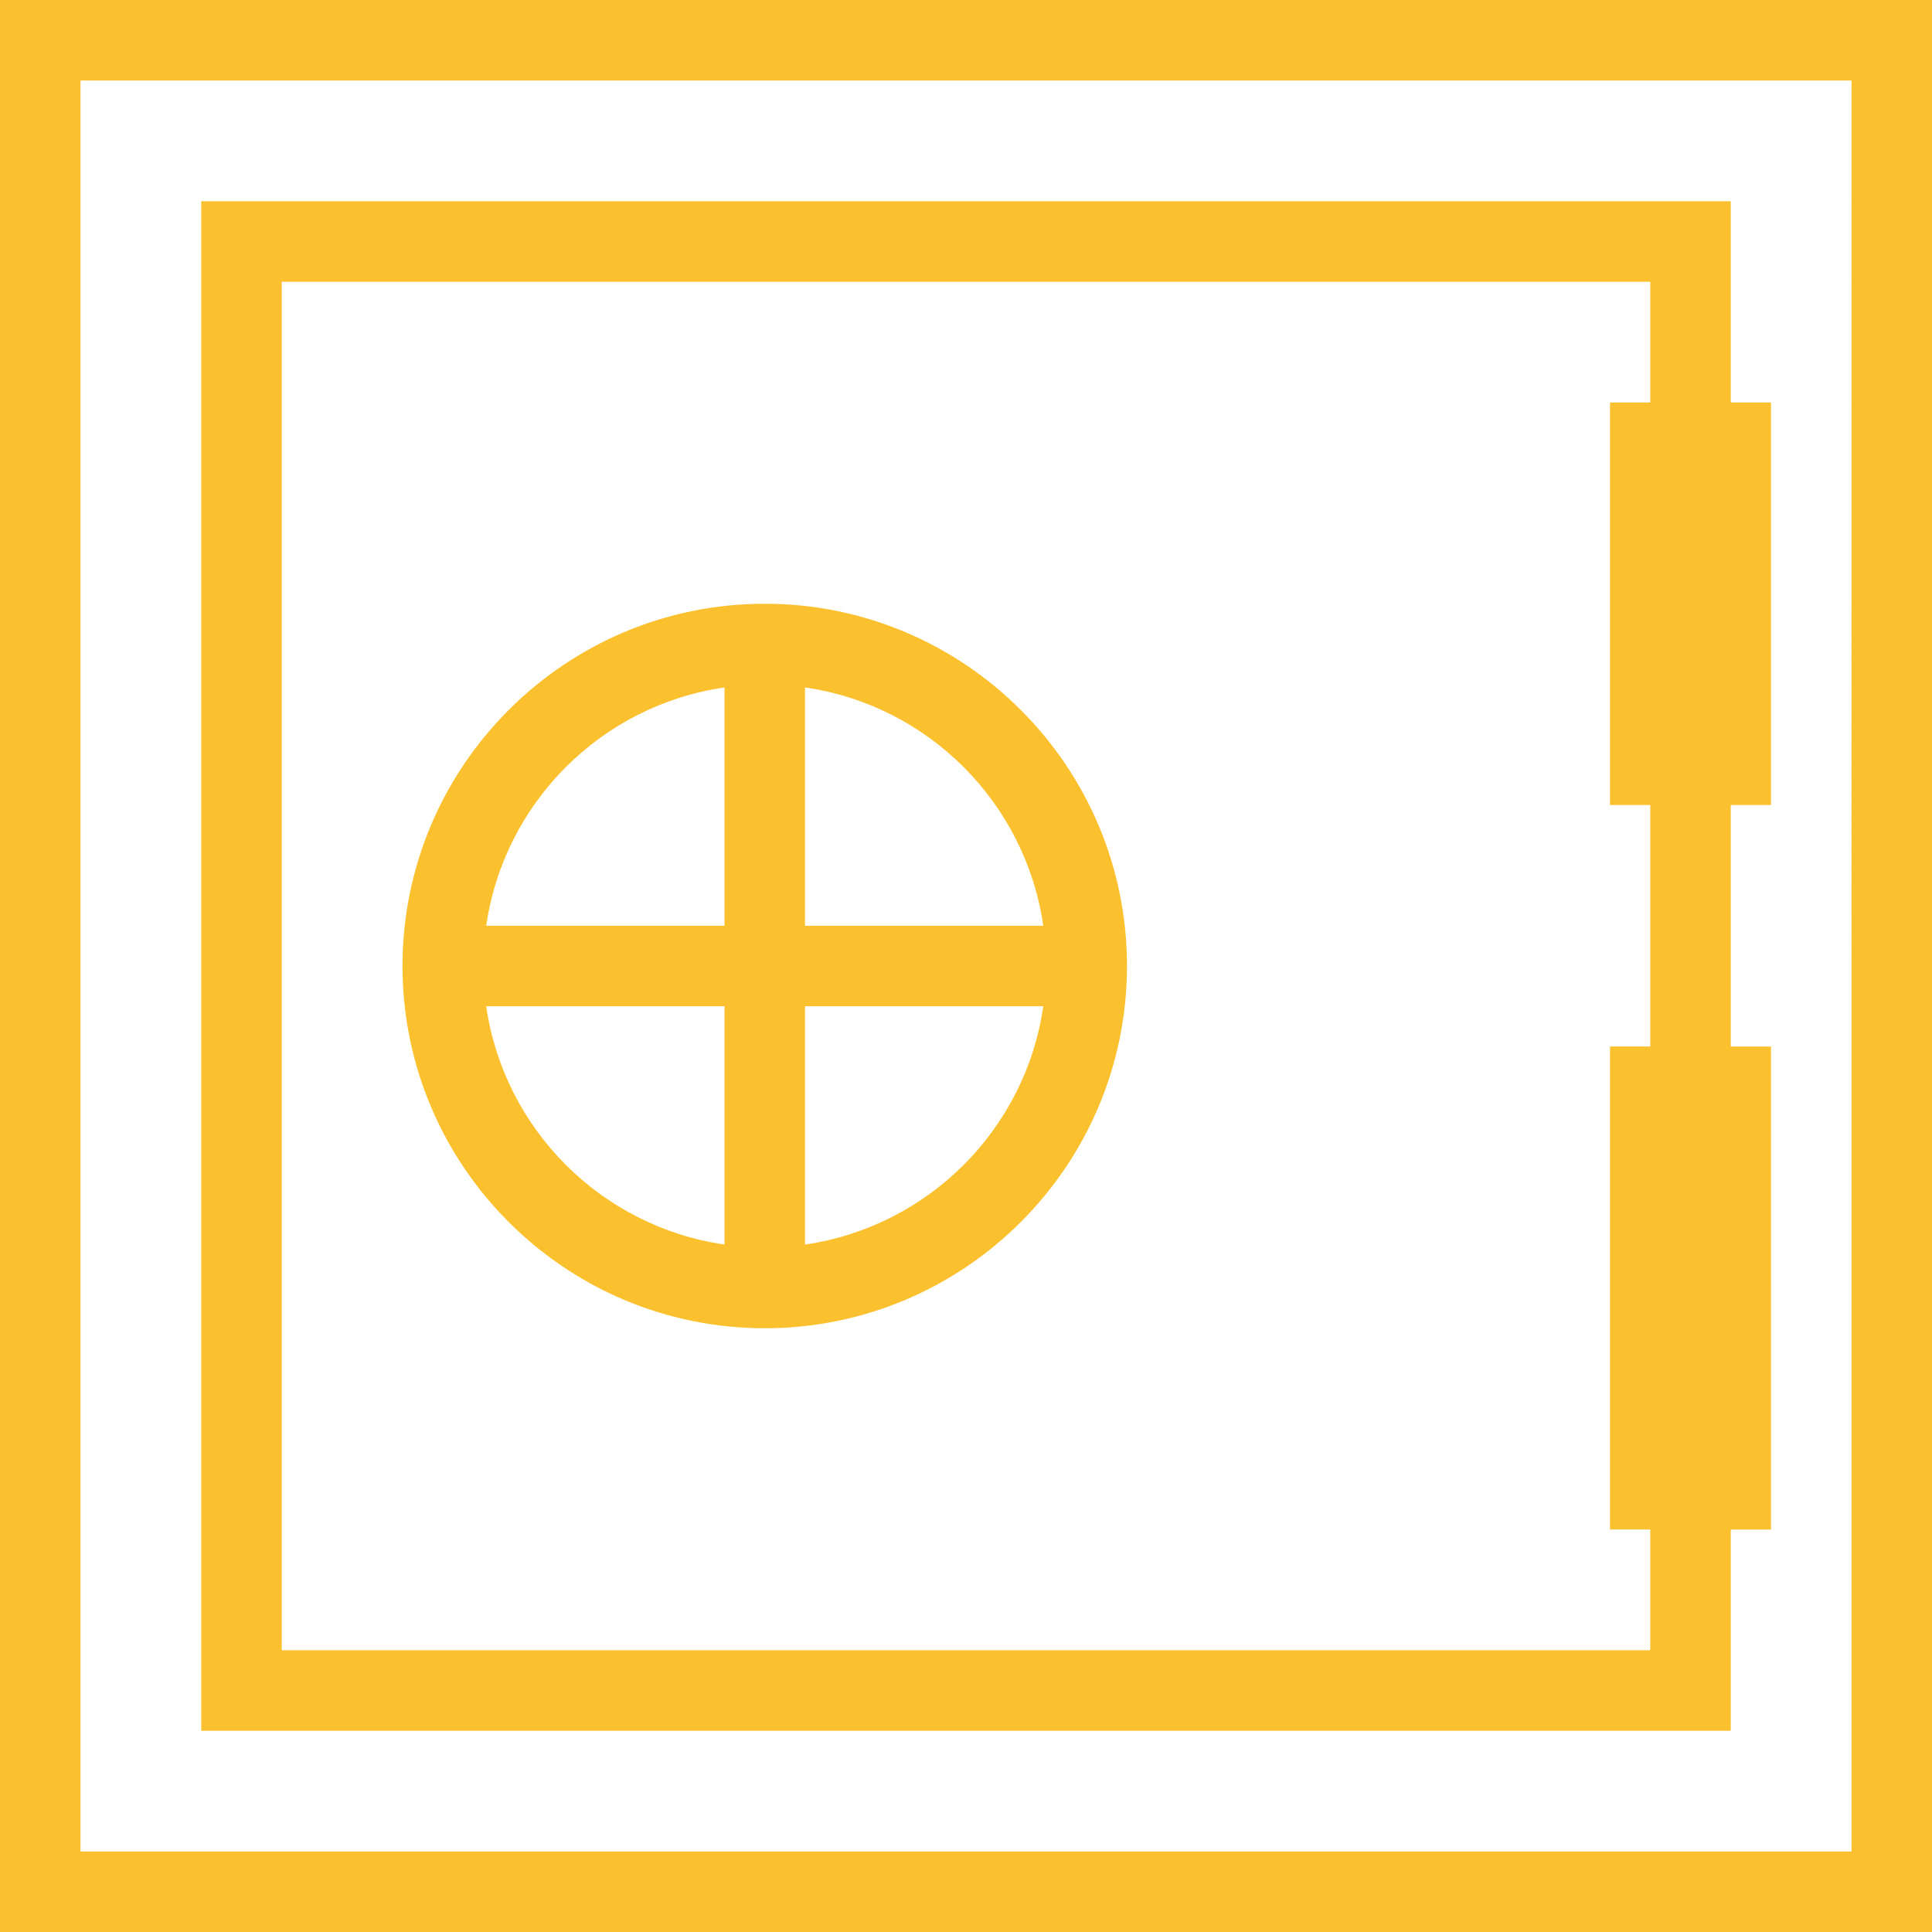 <svg viewBox="0 0 48 48" xmlns="http://www.w3.org/2000/svg" xmlns:xlink="http://www.w3.org/1999/xlink" >
<defs>



 <path id="i-438" d="M0,0v48h48V0H0z M46,46H2V2h44V46z M19,33c4.963,0,9-4.037,9-9s-4.037-9-9-9s-9,4.037-9,9S14.037,33,19,33z M20,17.08 c3.059,0.439,5.479,2.861,5.92,5.92H20V17.08z M20,25h5.92c-0.44,3.059-2.861,5.479-5.92,5.92V25z M18,17.08V23h-5.92 C12.521,19.941,14.941,17.52,18,17.08z M18,25v5.92c-3.059-0.441-5.479-2.861-5.92-5.92H18z M43,38h1V26h-1v-6h1V10h-1V5H5v38h38V38 z M41,10h-1v10h1v6h-1v12h1v3H7V7h34V10z" fill="#FBC02D"/> 
</defs>

<use x="0" y="0" xlink:href="#i-438"/>

</svg>